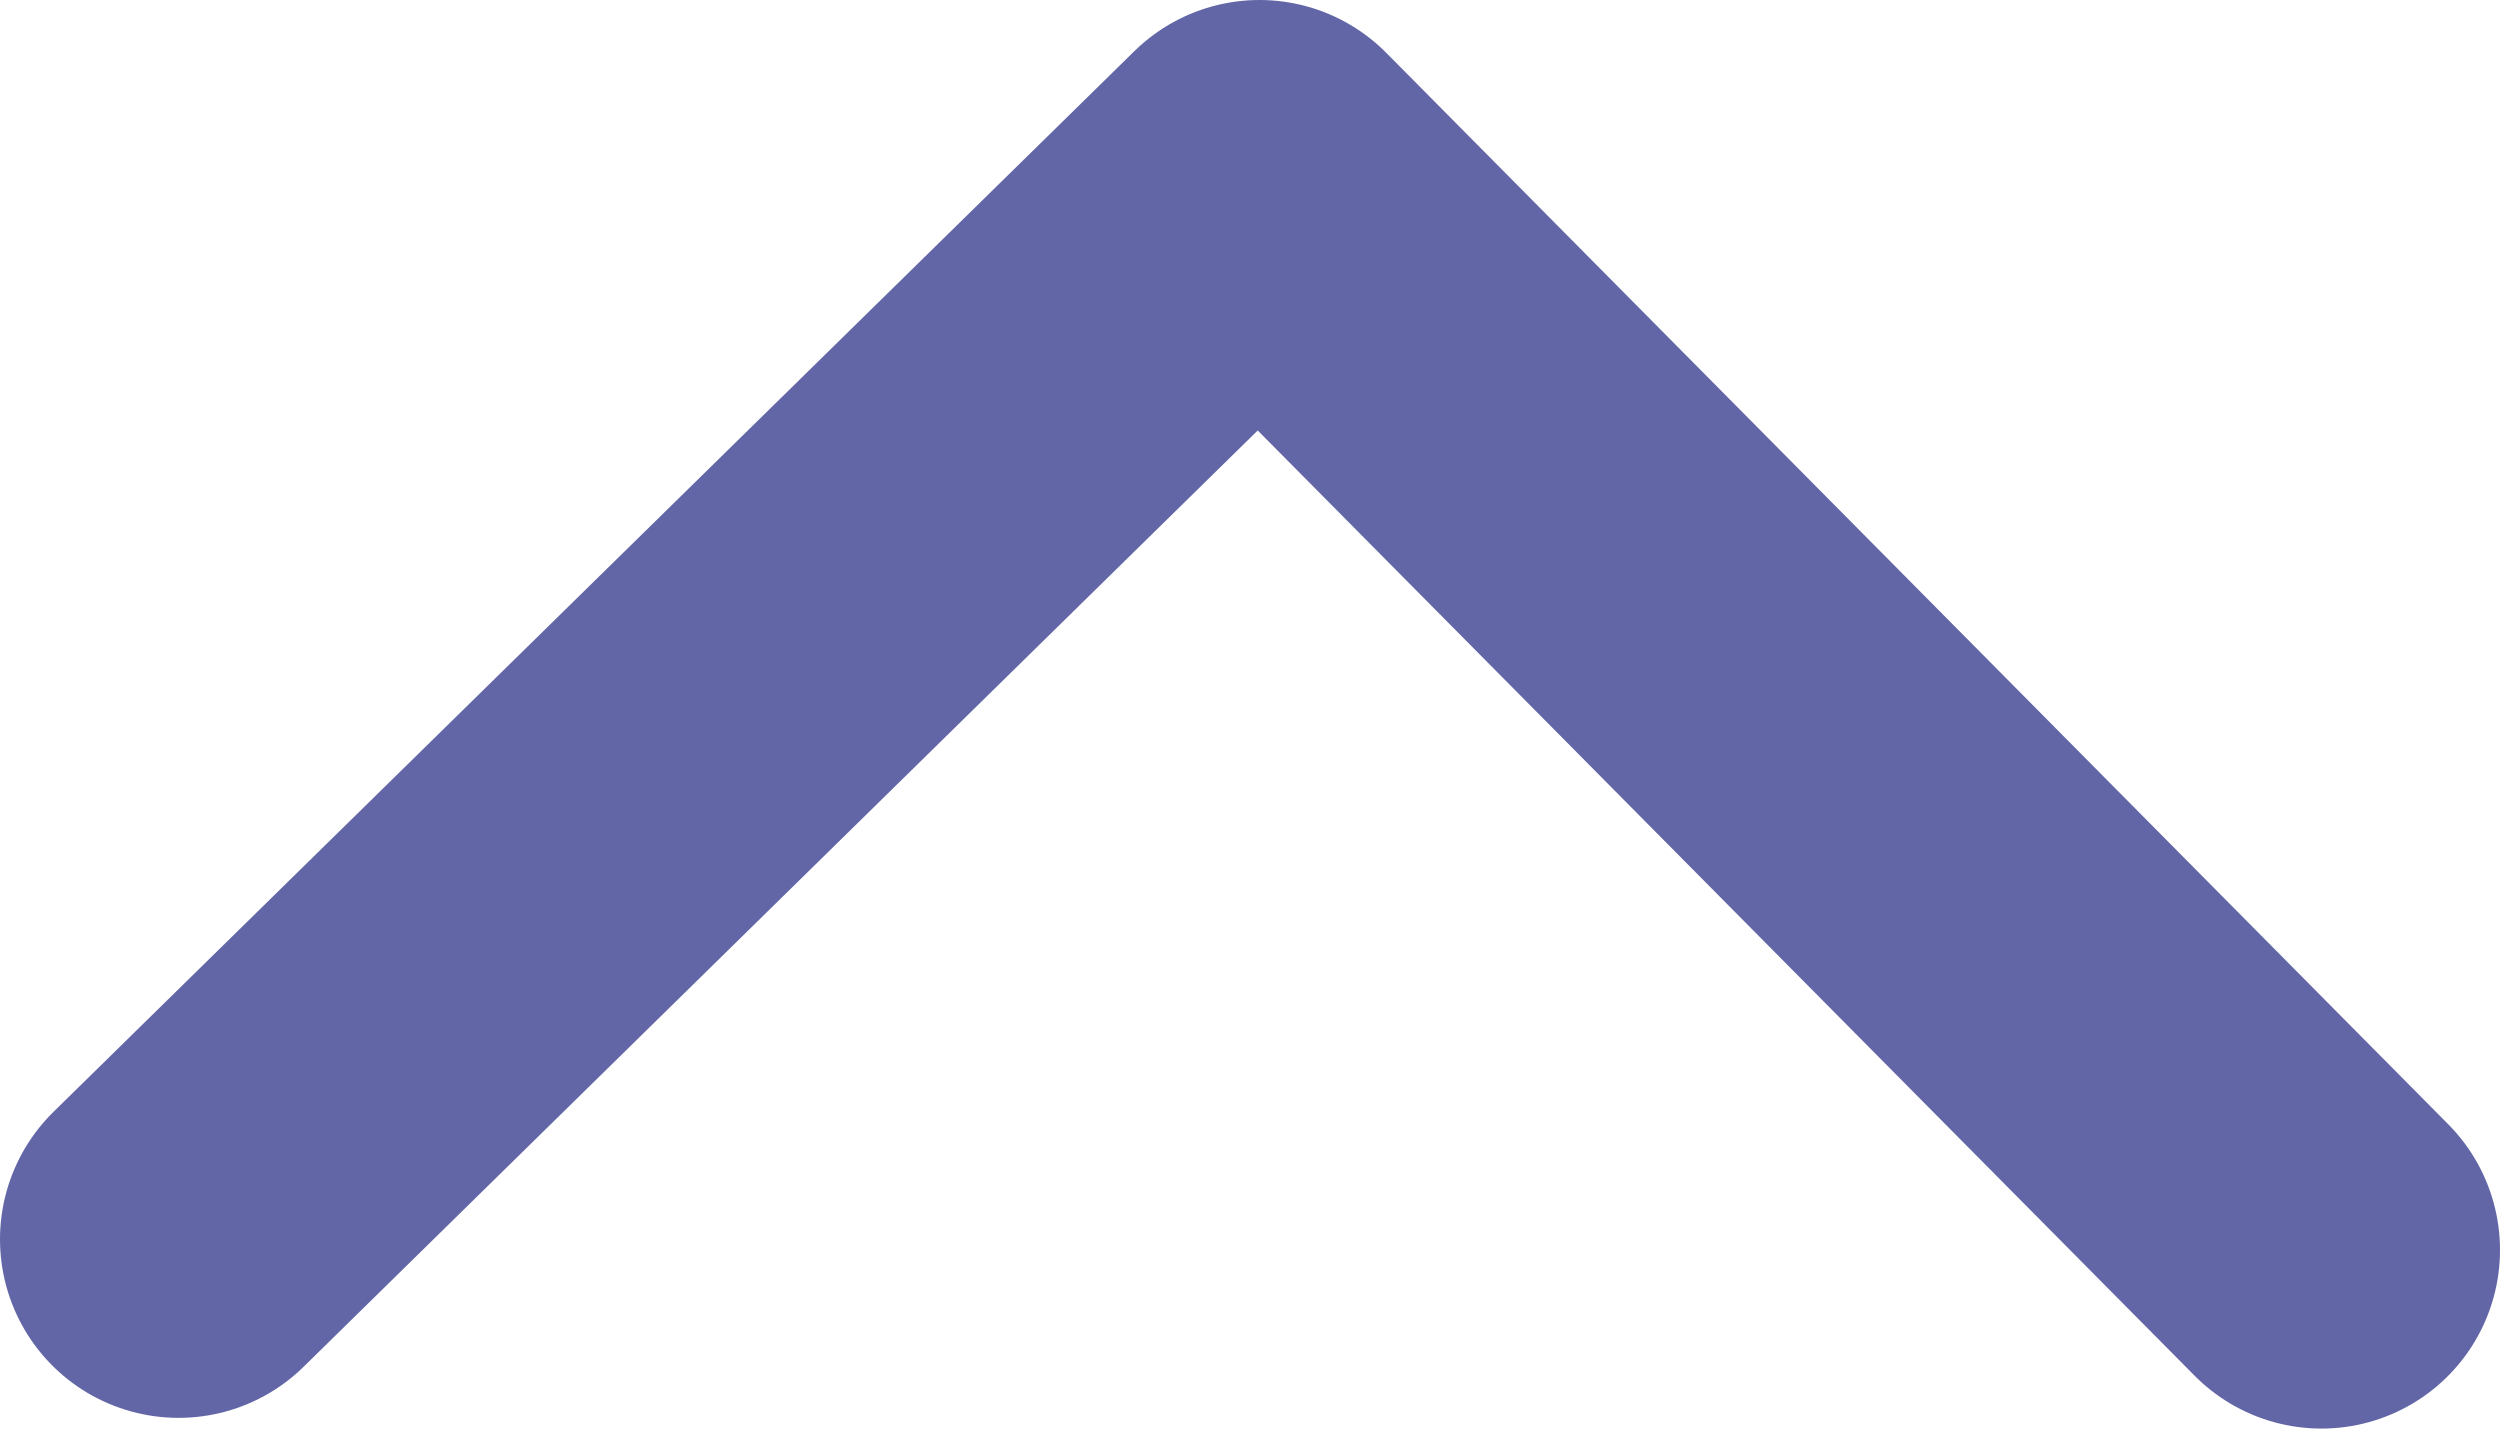 <?xml version="1.0" encoding="UTF-8"?>
<svg width="14px" height="8px" viewBox="0 0 14 8" version="1.1" xmlns="http://www.w3.org/2000/svg" xmlns:xlink="http://www.w3.org/1999/xlink">
    <!-- Generator: sketchtool 48.2 (47327) - http://www.bohemiancoding.com/sketch -->
    <title>FB57235D-A3E5-4774-8E9E-A5883F624AAF</title>
    <desc>Created with sketchtool.</desc>
    <defs></defs>
    <g id="Q&amp;A-M-" stroke="none" stroke-width="1" fill="none" fill-rule="evenodd" transform="translate(-20, -492)">
        <g id="line" transform="translate(-1, 465)">
            <g transform="translate(3, 1)"></g>
            <g id="year"></g>
            <polyline id="Path-532" stroke="#6266A6" stroke-width="2" stroke-linecap="round" stroke-linejoin="round" transform="translate(28, 31) rotate(-180) translate(-28, -31) " points="22 28 27.947 34 34 28.06"></polyline>
        </g>
    </g>
</svg>